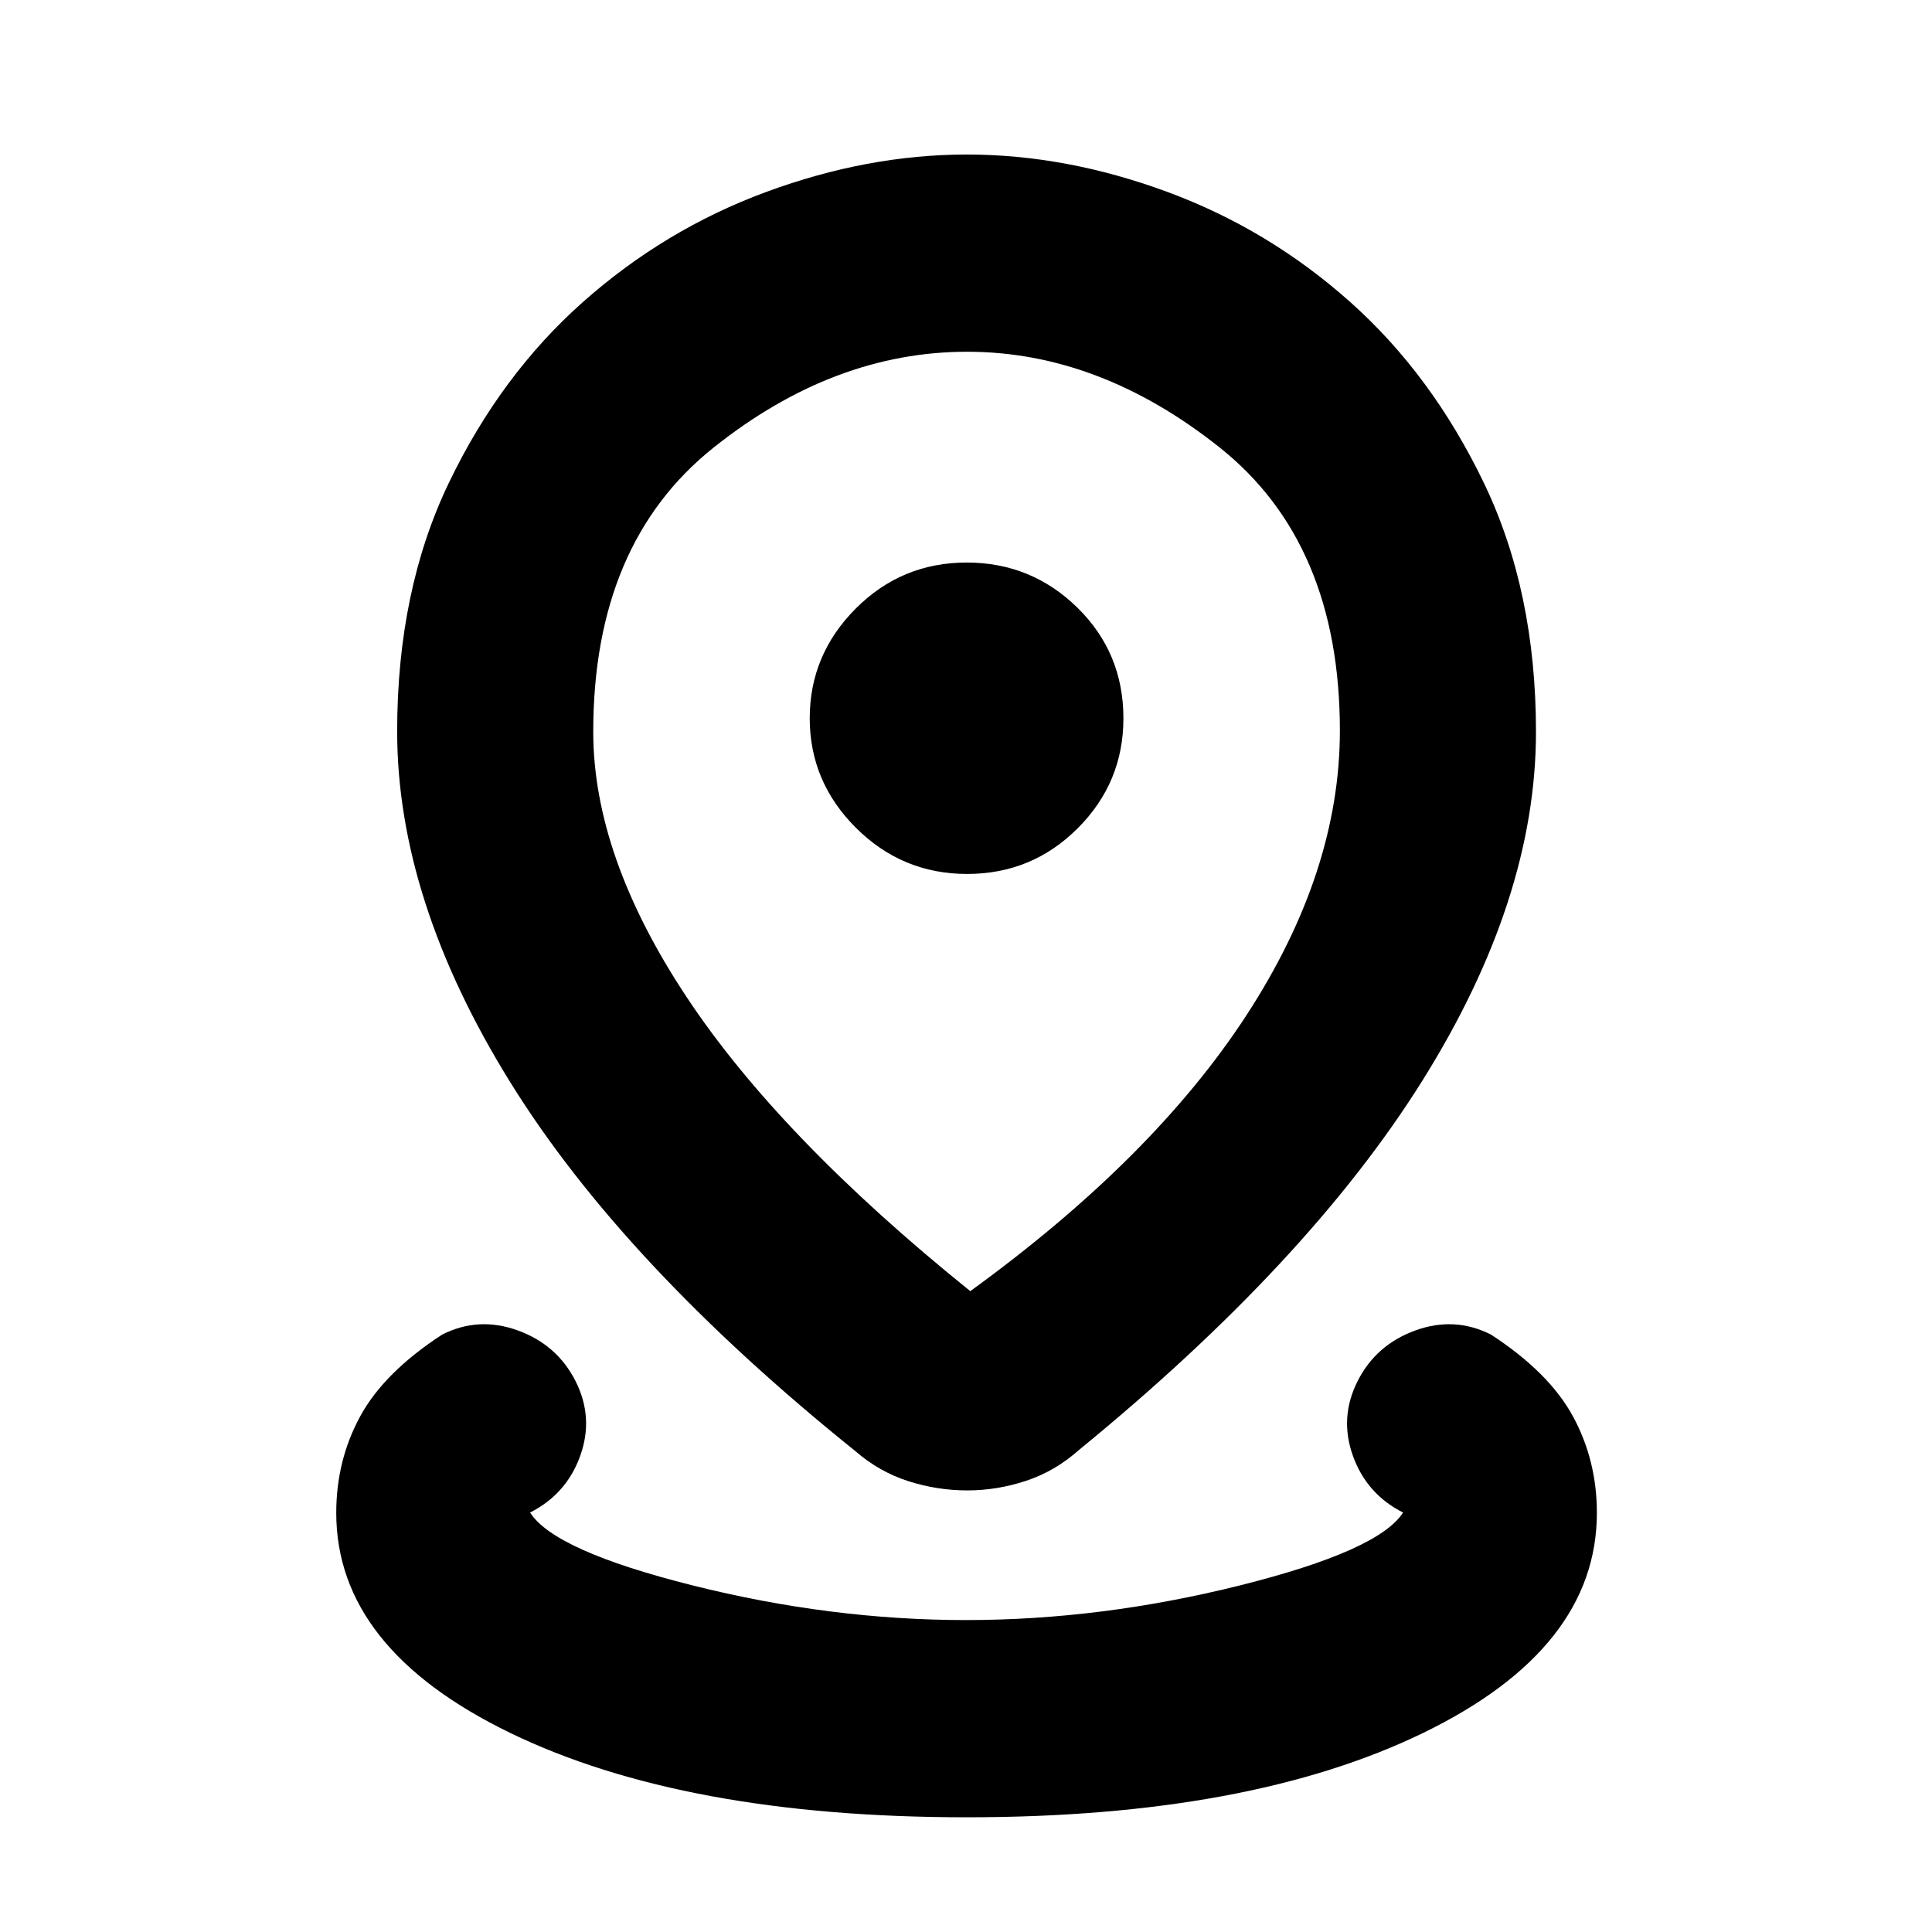 <svg xmlns="http://www.w3.org/2000/svg" height="20" viewBox="0 -960 960 960" width="20"><path d="M480.4-57q-140.38 0-226.85-41.91-86.47-41.92-86.47-109.39 0-26.05 11.89-47.92 11.9-21.87 40.77-40.65 18.08-9.13 37.61-2.02 19.52 7.11 28.65 25.19 9.13 18.09 2.3 37.11-6.82 19.02-24.91 28.16l-.5.5.5-.5q12.05 18.97 80.7 36.2Q412.74-155 480-155q67.26 0 136.16-17.23 68.9-17.23 81.02-36.2l.5.5-.5-.5q-18.09-9.14-24.92-28.16-6.82-19.02 2.31-37.11 9.13-18.08 28.65-25.19 19.52-7.11 37.61 2.02 28.87 18.78 40.76 40.65 11.89 21.87 11.89 47.92 0 67.47-86.35 109.39Q620.78-57 480.4-57Zm1.73-261.44q91.04-66.04 137.35-137.28 46.3-71.24 46.3-141.2 0-93.23-59.79-140.77-59.8-47.53-125.42-47.53-66.31 0-126.05 47.67-59.74 47.67-59.74 141.18 0 61.72 46.31 131.67 46.3 69.96 141.04 146.26Zm-1.56 99.01q-14.96 0-29.35-4.63-14.39-4.64-26.22-14.9-115.39-92.82-171.52-183.38-56.13-90.55-56.13-174.27 0-70.09 25.74-123.59 25.75-53.49 66.49-89.66 40.74-36.18 91.14-54.77 50.39-18.59 99.71-18.59 49.31 0 99.66 18.59 50.35 18.59 90.89 54.75 40.55 36.17 66.39 89.92 25.85 53.74 25.85 123.61 0 83.09-56.41 173.26-56.42 90.18-170.68 183.57-11.83 10.54-26.22 15.31-14.39 4.78-29.34 4.78Zm-.01-306.31q32.27 0 54.96-22.71 22.7-22.7 22.7-54.59 0-32.61-22.88-55.03-22.87-22.41-54.99-22.41-32.35 0-55.18 22.91-22.82 22.92-22.82 54.46t22.97 54.46q22.98 22.91 55.24 22.91Zm.01-77.09Z"/></svg>